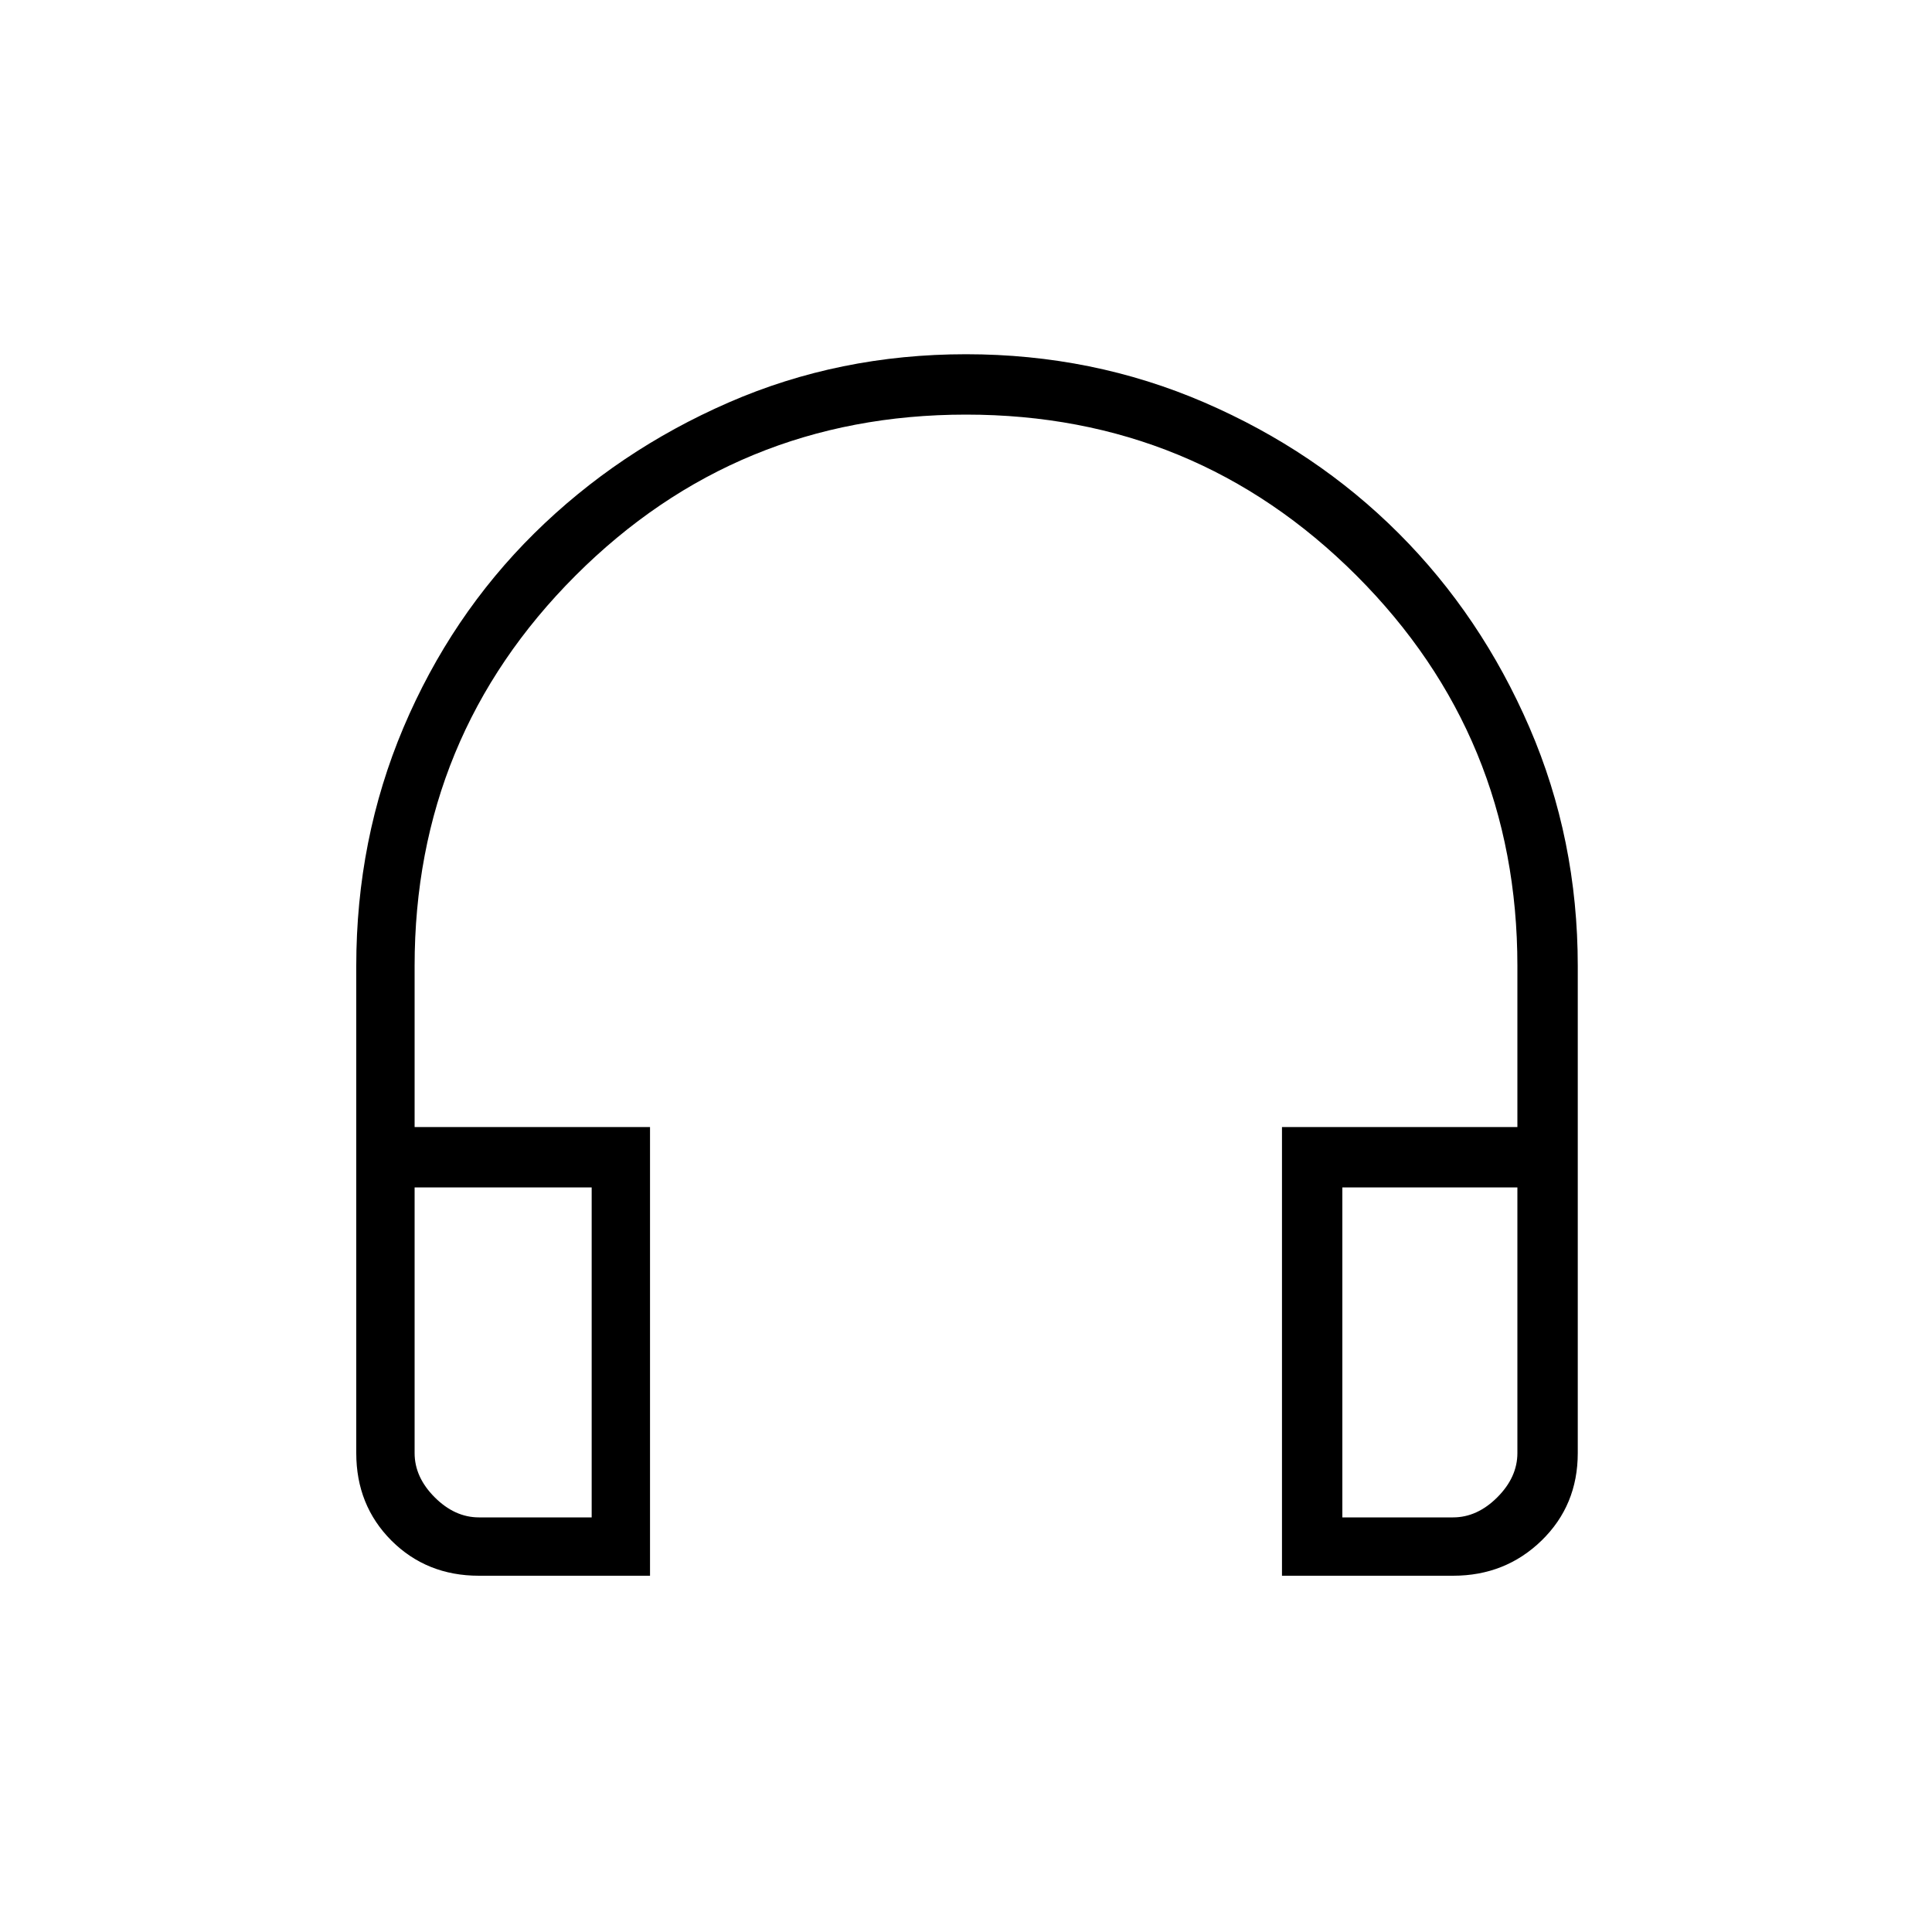 <svg xmlns="http://www.w3.org/2000/svg" height="20" width="20"><path d="M6.729 16.312H4.958q-.541 0-.906-.364-.364-.365-.364-.906V10q0-1.312.489-2.469.49-1.156 1.354-2.01.865-.854 2.011-1.354 1.146-.5 2.458-.5 1.312 0 2.469.5 1.156.5 2.01 1.354.854.854 1.354 2.01.5 1.157.5 2.469v5.042q0 .541-.375.906-.375.364-.916.364h-1.771v-4.645h2.437V10q0-2.375-1.666-4.042Q12.375 4.292 10 4.292T5.958 5.958Q4.292 7.625 4.292 10v1.667h2.437Zm-.604-4.02H4.292v2.75q0 .25.208.458.208.208.458.208h1.167Zm7.771 0v3.416h1.146q.25 0 .458-.208.208-.208.208-.458v-2.75Zm0 0h1.812H13.896Zm-7.771 0H4.292Z"/></svg>